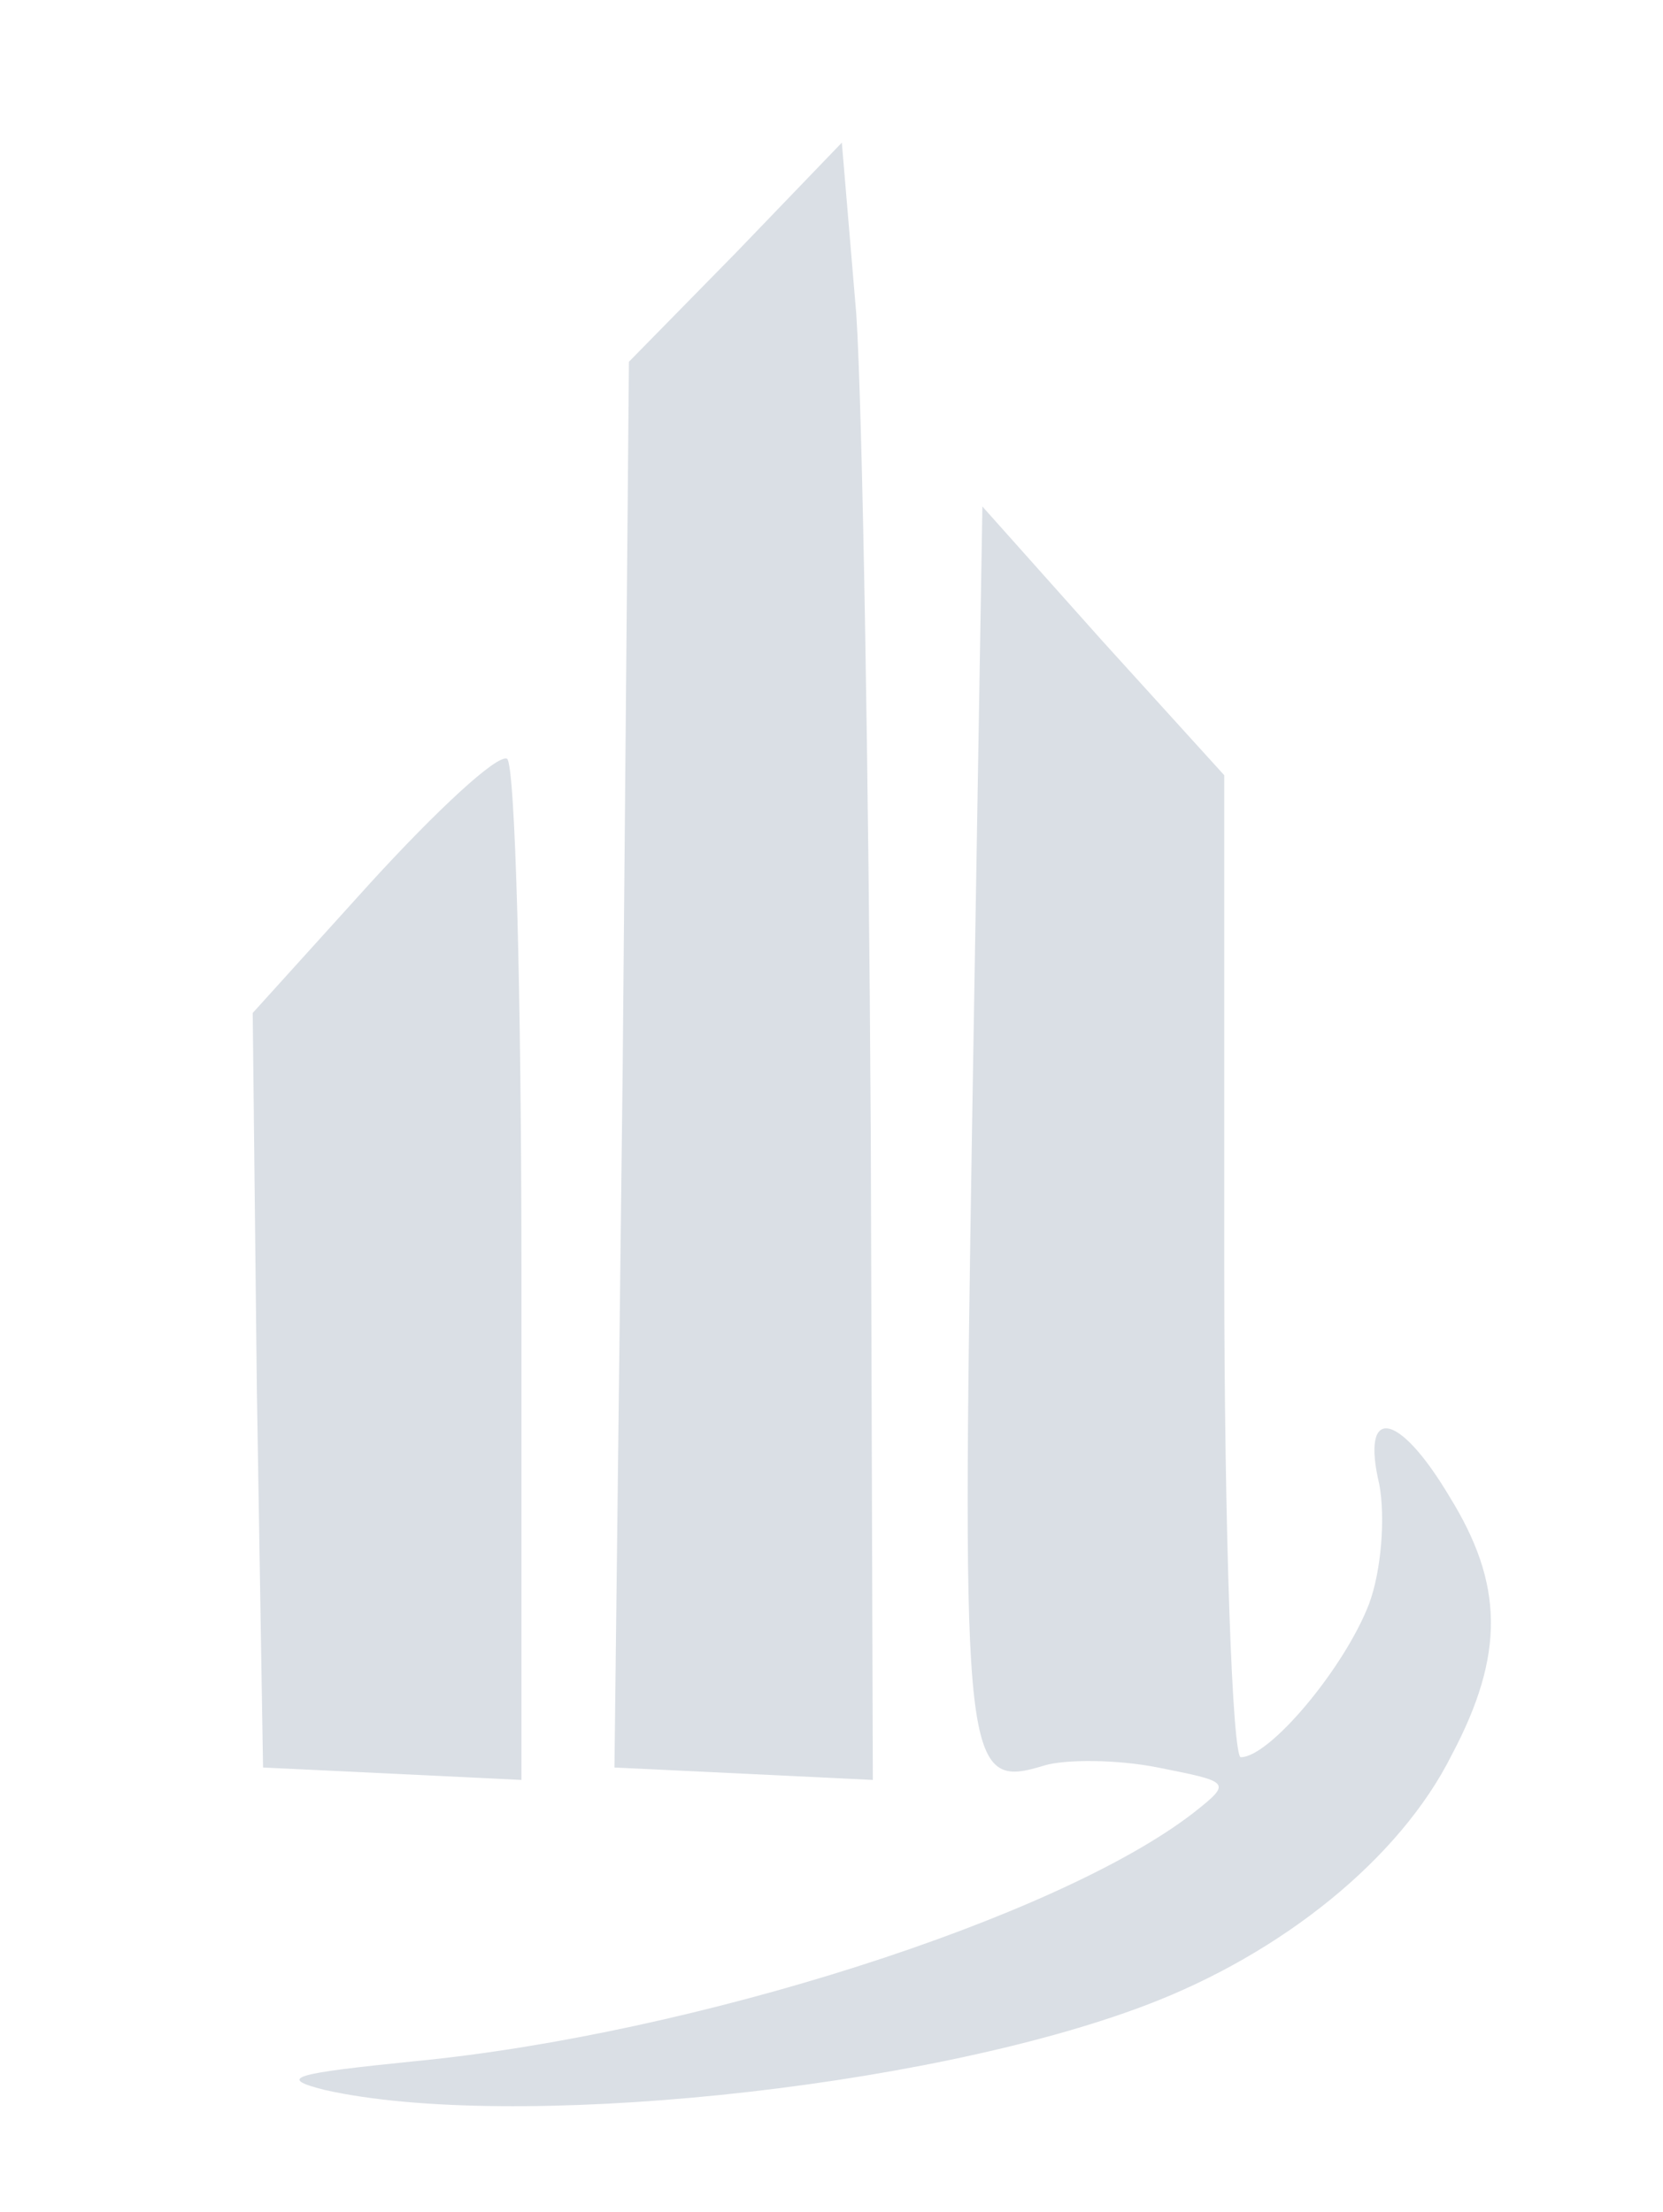 <?xml version="1.0" standalone="no"?>
<!DOCTYPE svg PUBLIC "-//W3C//DTD SVG 20010904//EN"
 "http://www.w3.org/TR/2001/REC-SVG-20010904/DTD/svg10.dtd">
<svg version="1.0" xmlns="http://www.w3.org/2000/svg"
 width="100pt" height="133pt" viewBox="0 0 74 107"
 preserveAspectRatio="xMidYMid meet">

<g transform="translate(0,107) scale(0.1,-0.1)"
fill="#0A294F" stroke="none" opacity="0.15">
<path d="M324 948 l-52 -53 -3 -340 -4 -340 63 -3 62 -3 -1 313 c-1 172 -4
350 -7 396 l-7 83 -51 -53z"/>
<path d="M438 525 c-5 -311 -4 -321 35 -309 10 3 35 3 55 -1 35 -7 36 -7 17
-22 -66 -51 -242 -107 -376 -120 -59 -6 -68 -8 -44 -14 89 -20 289 0 397 41
66 25 123 71 148 121 26 49 25 83 -1 125 -25 42 -43 44 -34 6 3 -16 1 -42 -5
-58 -12 -31 -48 -74 -62 -74 -4 0 -8 107 -8 238 l0 237 -59 65 -58 65 -5 -300z"/>
<path d="M147 643 l-57 -63 2 -182 3 -183 63 -3 62 -3 0 245 c0 135 -3 247 -7
249 -5 2 -34 -25 -66 -60z"/>
</g>
</svg>
